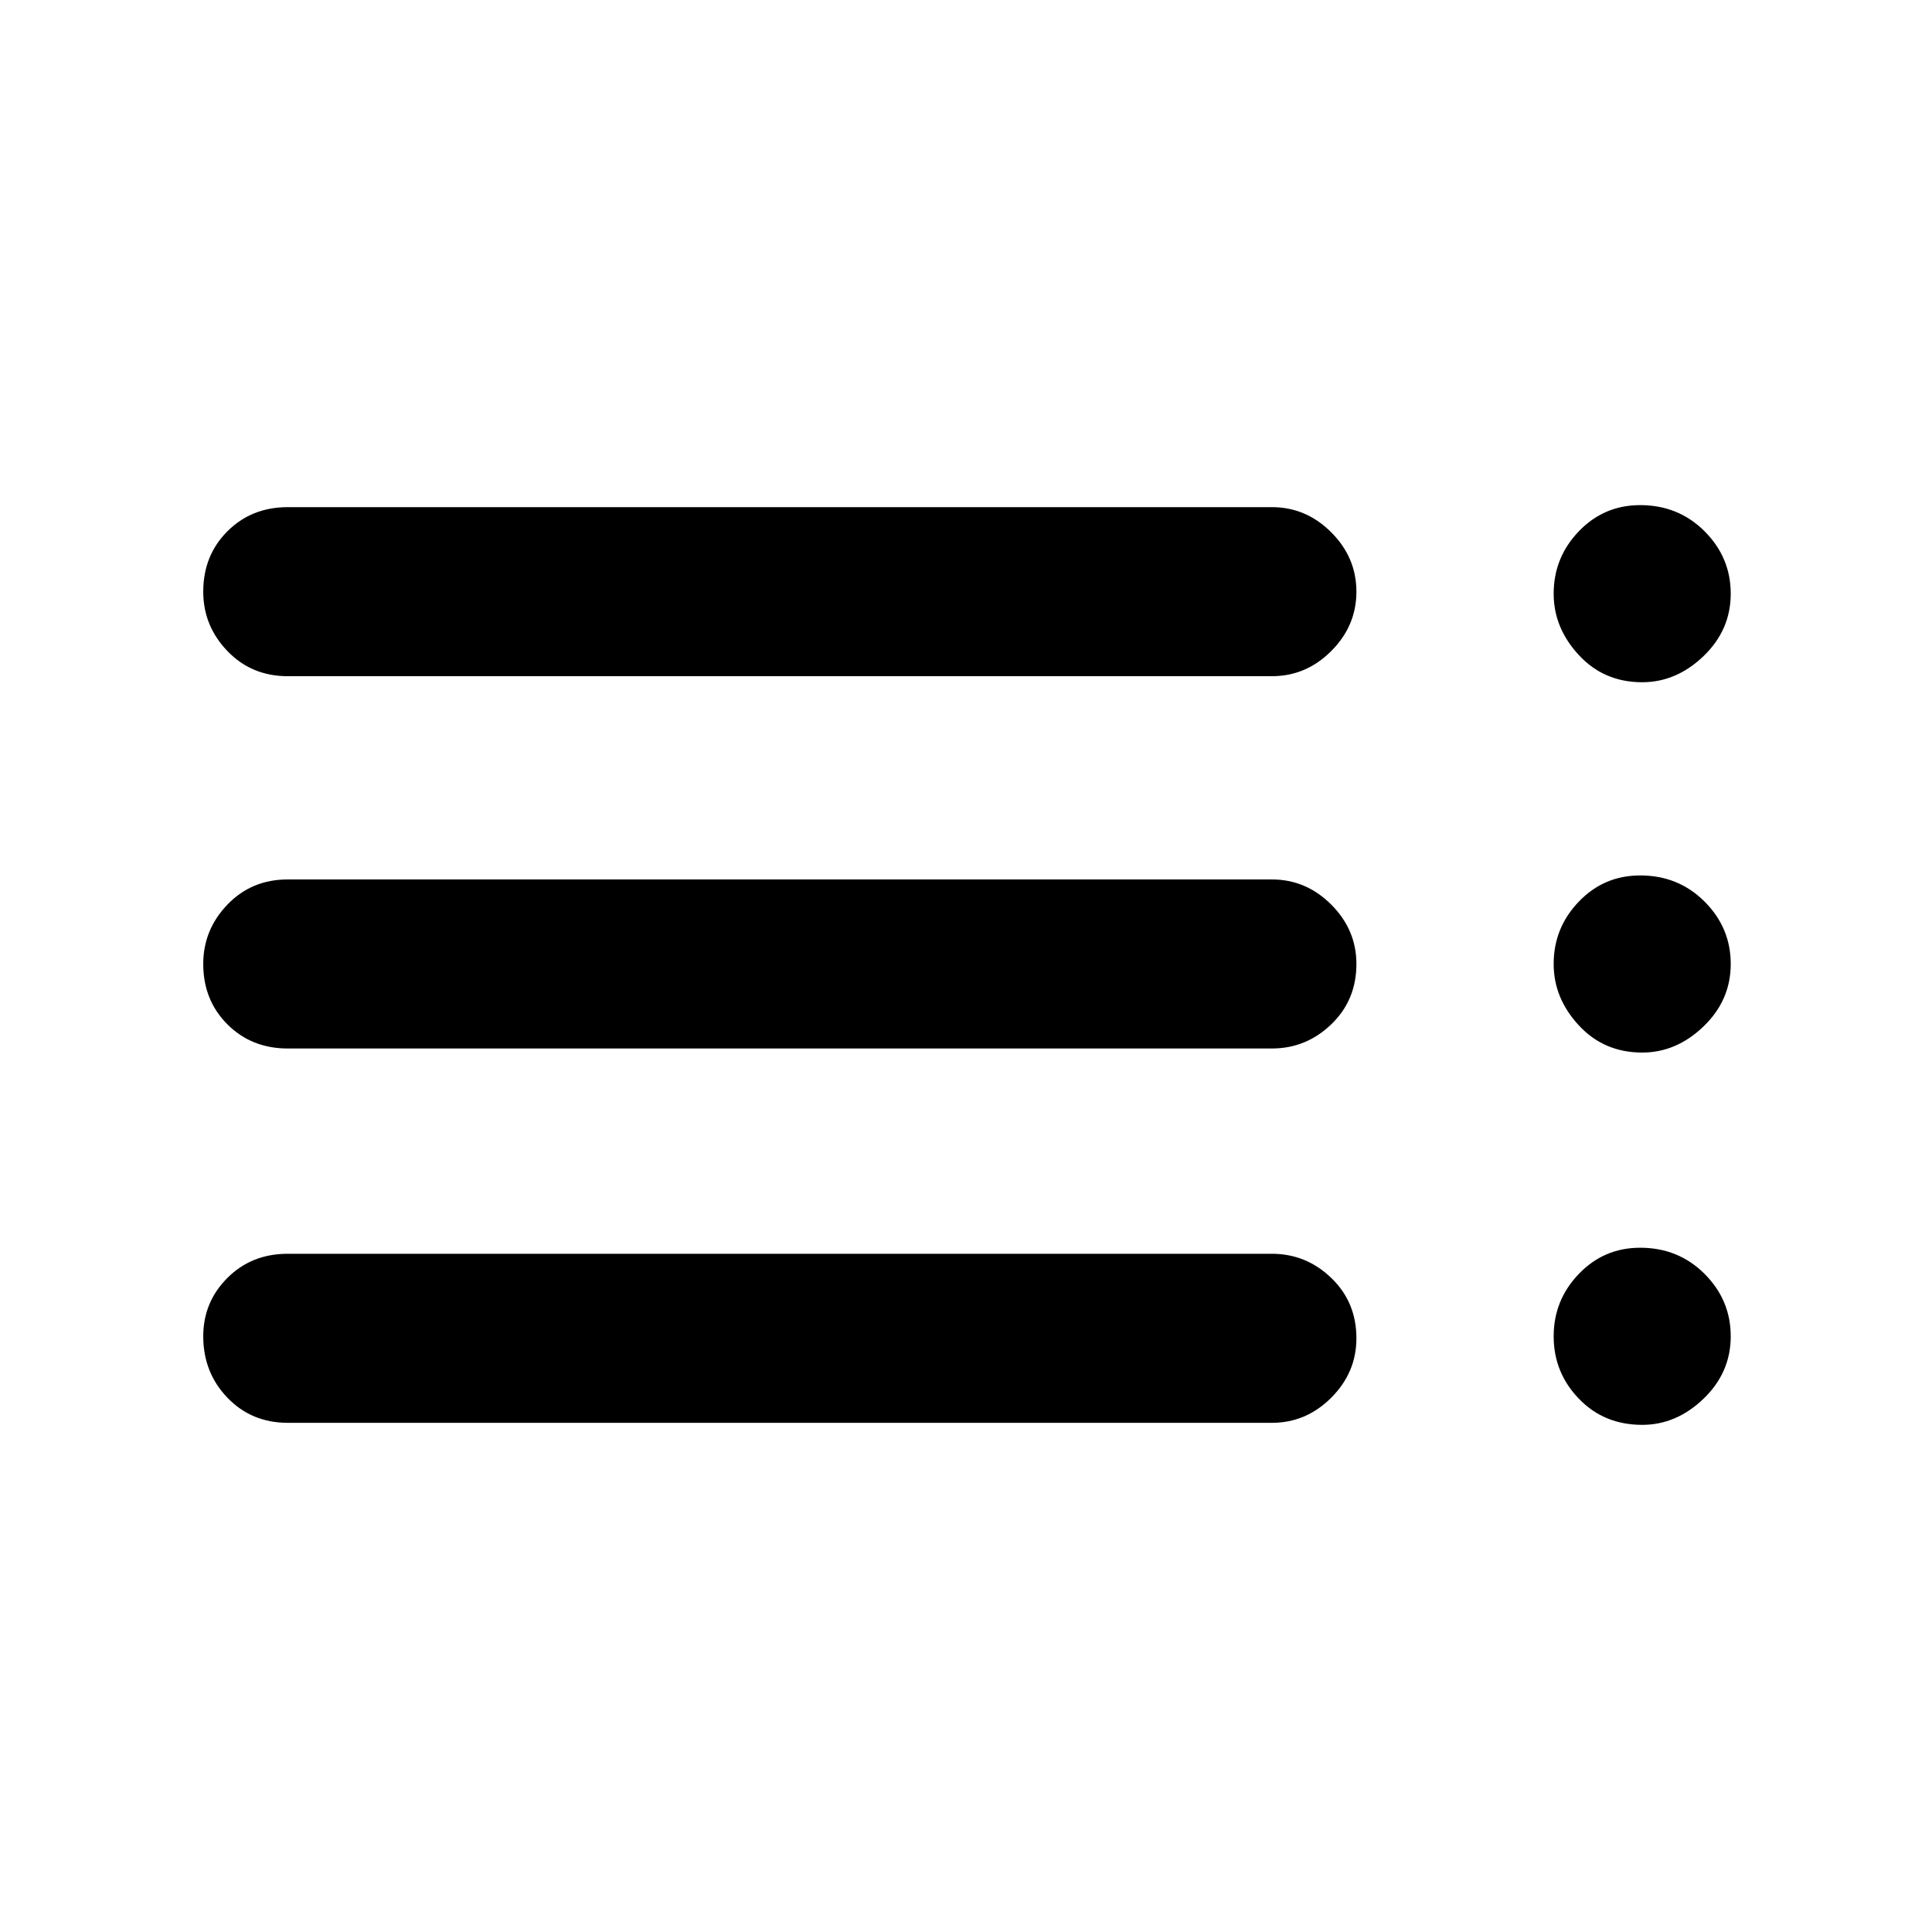 <svg xmlns="http://www.w3.org/2000/svg" height="40" width="40"><path d="M5.958 14Q5.208 14 4.708 13.479Q4.208 12.958 4.208 12.25Q4.208 11.5 4.708 11Q5.208 10.5 5.958 10.5H26.333Q27.042 10.5 27.562 11.021Q28.083 11.542 28.083 12.25Q28.083 12.958 27.562 13.479Q27.042 14 26.333 14ZM5.958 21.708Q5.208 21.708 4.708 21.208Q4.208 20.708 4.208 19.958Q4.208 19.25 4.708 18.729Q5.208 18.208 5.958 18.208H26.333Q27.042 18.208 27.562 18.729Q28.083 19.25 28.083 19.958Q28.083 20.708 27.562 21.208Q27.042 21.708 26.333 21.708ZM5.958 29.458Q5.208 29.458 4.708 28.938Q4.208 28.417 4.208 27.667Q4.208 26.958 4.708 26.458Q5.208 25.958 5.958 25.958H26.333Q27.042 25.958 27.562 26.458Q28.083 26.958 28.083 27.708Q28.083 28.417 27.562 28.938Q27.042 29.458 26.333 29.458ZM34 29.5Q33.208 29.5 32.688 28.958Q32.167 28.417 32.167 27.667Q32.167 26.917 32.688 26.375Q33.208 25.833 33.958 25.833Q34.75 25.833 35.292 26.375Q35.833 26.917 35.833 27.667Q35.833 28.417 35.271 28.958Q34.708 29.5 34 29.5ZM34 14.125Q33.208 14.125 32.688 13.562Q32.167 13 32.167 12.292Q32.167 11.542 32.688 11Q33.208 10.458 33.958 10.458Q34.75 10.458 35.292 11Q35.833 11.542 35.833 12.292Q35.833 13.042 35.271 13.583Q34.708 14.125 34 14.125ZM34 21.792Q33.208 21.792 32.688 21.229Q32.167 20.667 32.167 19.958Q32.167 19.208 32.688 18.667Q33.208 18.125 33.958 18.125Q34.75 18.125 35.292 18.667Q35.833 19.208 35.833 19.958Q35.833 20.708 35.271 21.25Q34.708 21.792 34 21.792Z"/></svg>